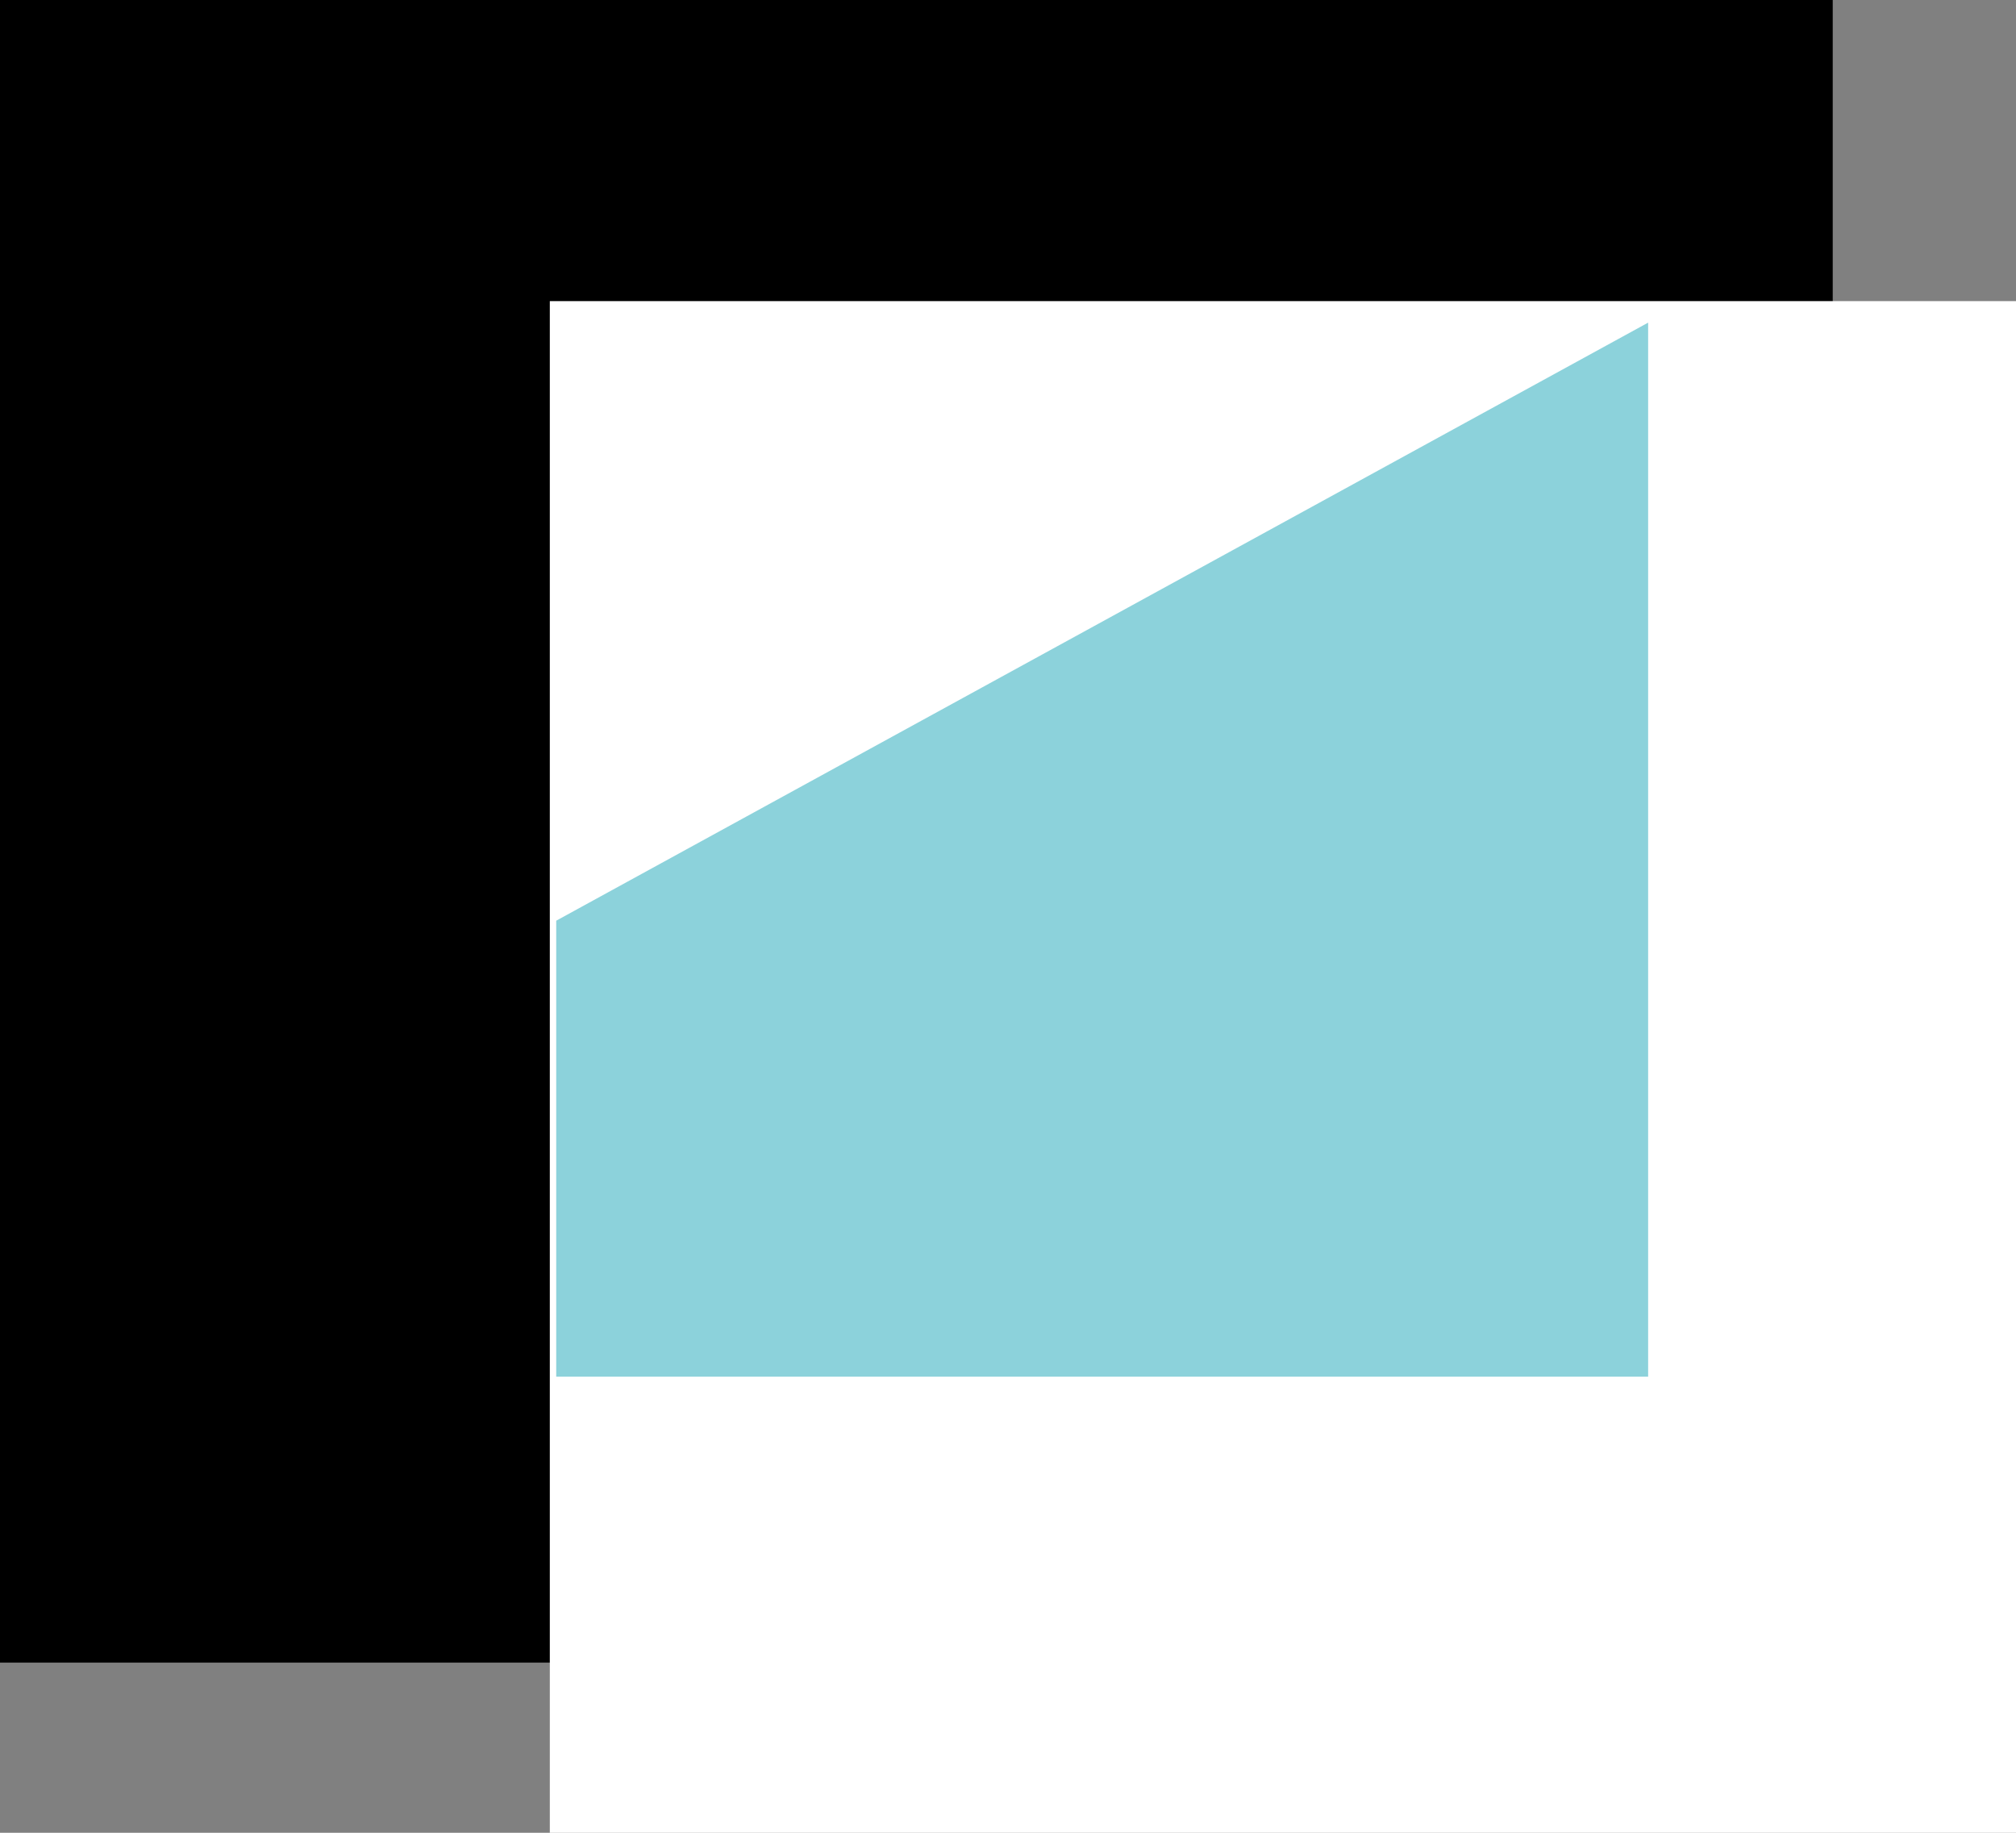<svg xmlns="http://www.w3.org/2000/svg" width="154" height="140" viewBox="0 0 154 140">
  <rect x="0" y="0" width="154" height="140" fill="#808080" stroke="none"/>
  <g id="Group_1" data-name="Group 1" transform="translate(-138 -66)">
    <rect id="Rectangle_1" data-name="Rectangle 1" width="140" height="127" transform="translate(138 66)"/>
    <rect id="Rectangle_2" data-name="Rectangle 2" width="112" height="117" transform="translate(180 89)" fill="#fff"/>
    <path id="Path_2" data-name="Path 2" d="M0,48.084,83.41,2.4V82.916H0Z" transform="translate(180.489 88.245)" fill="#8cd2db"/>
  </g>
</svg>
